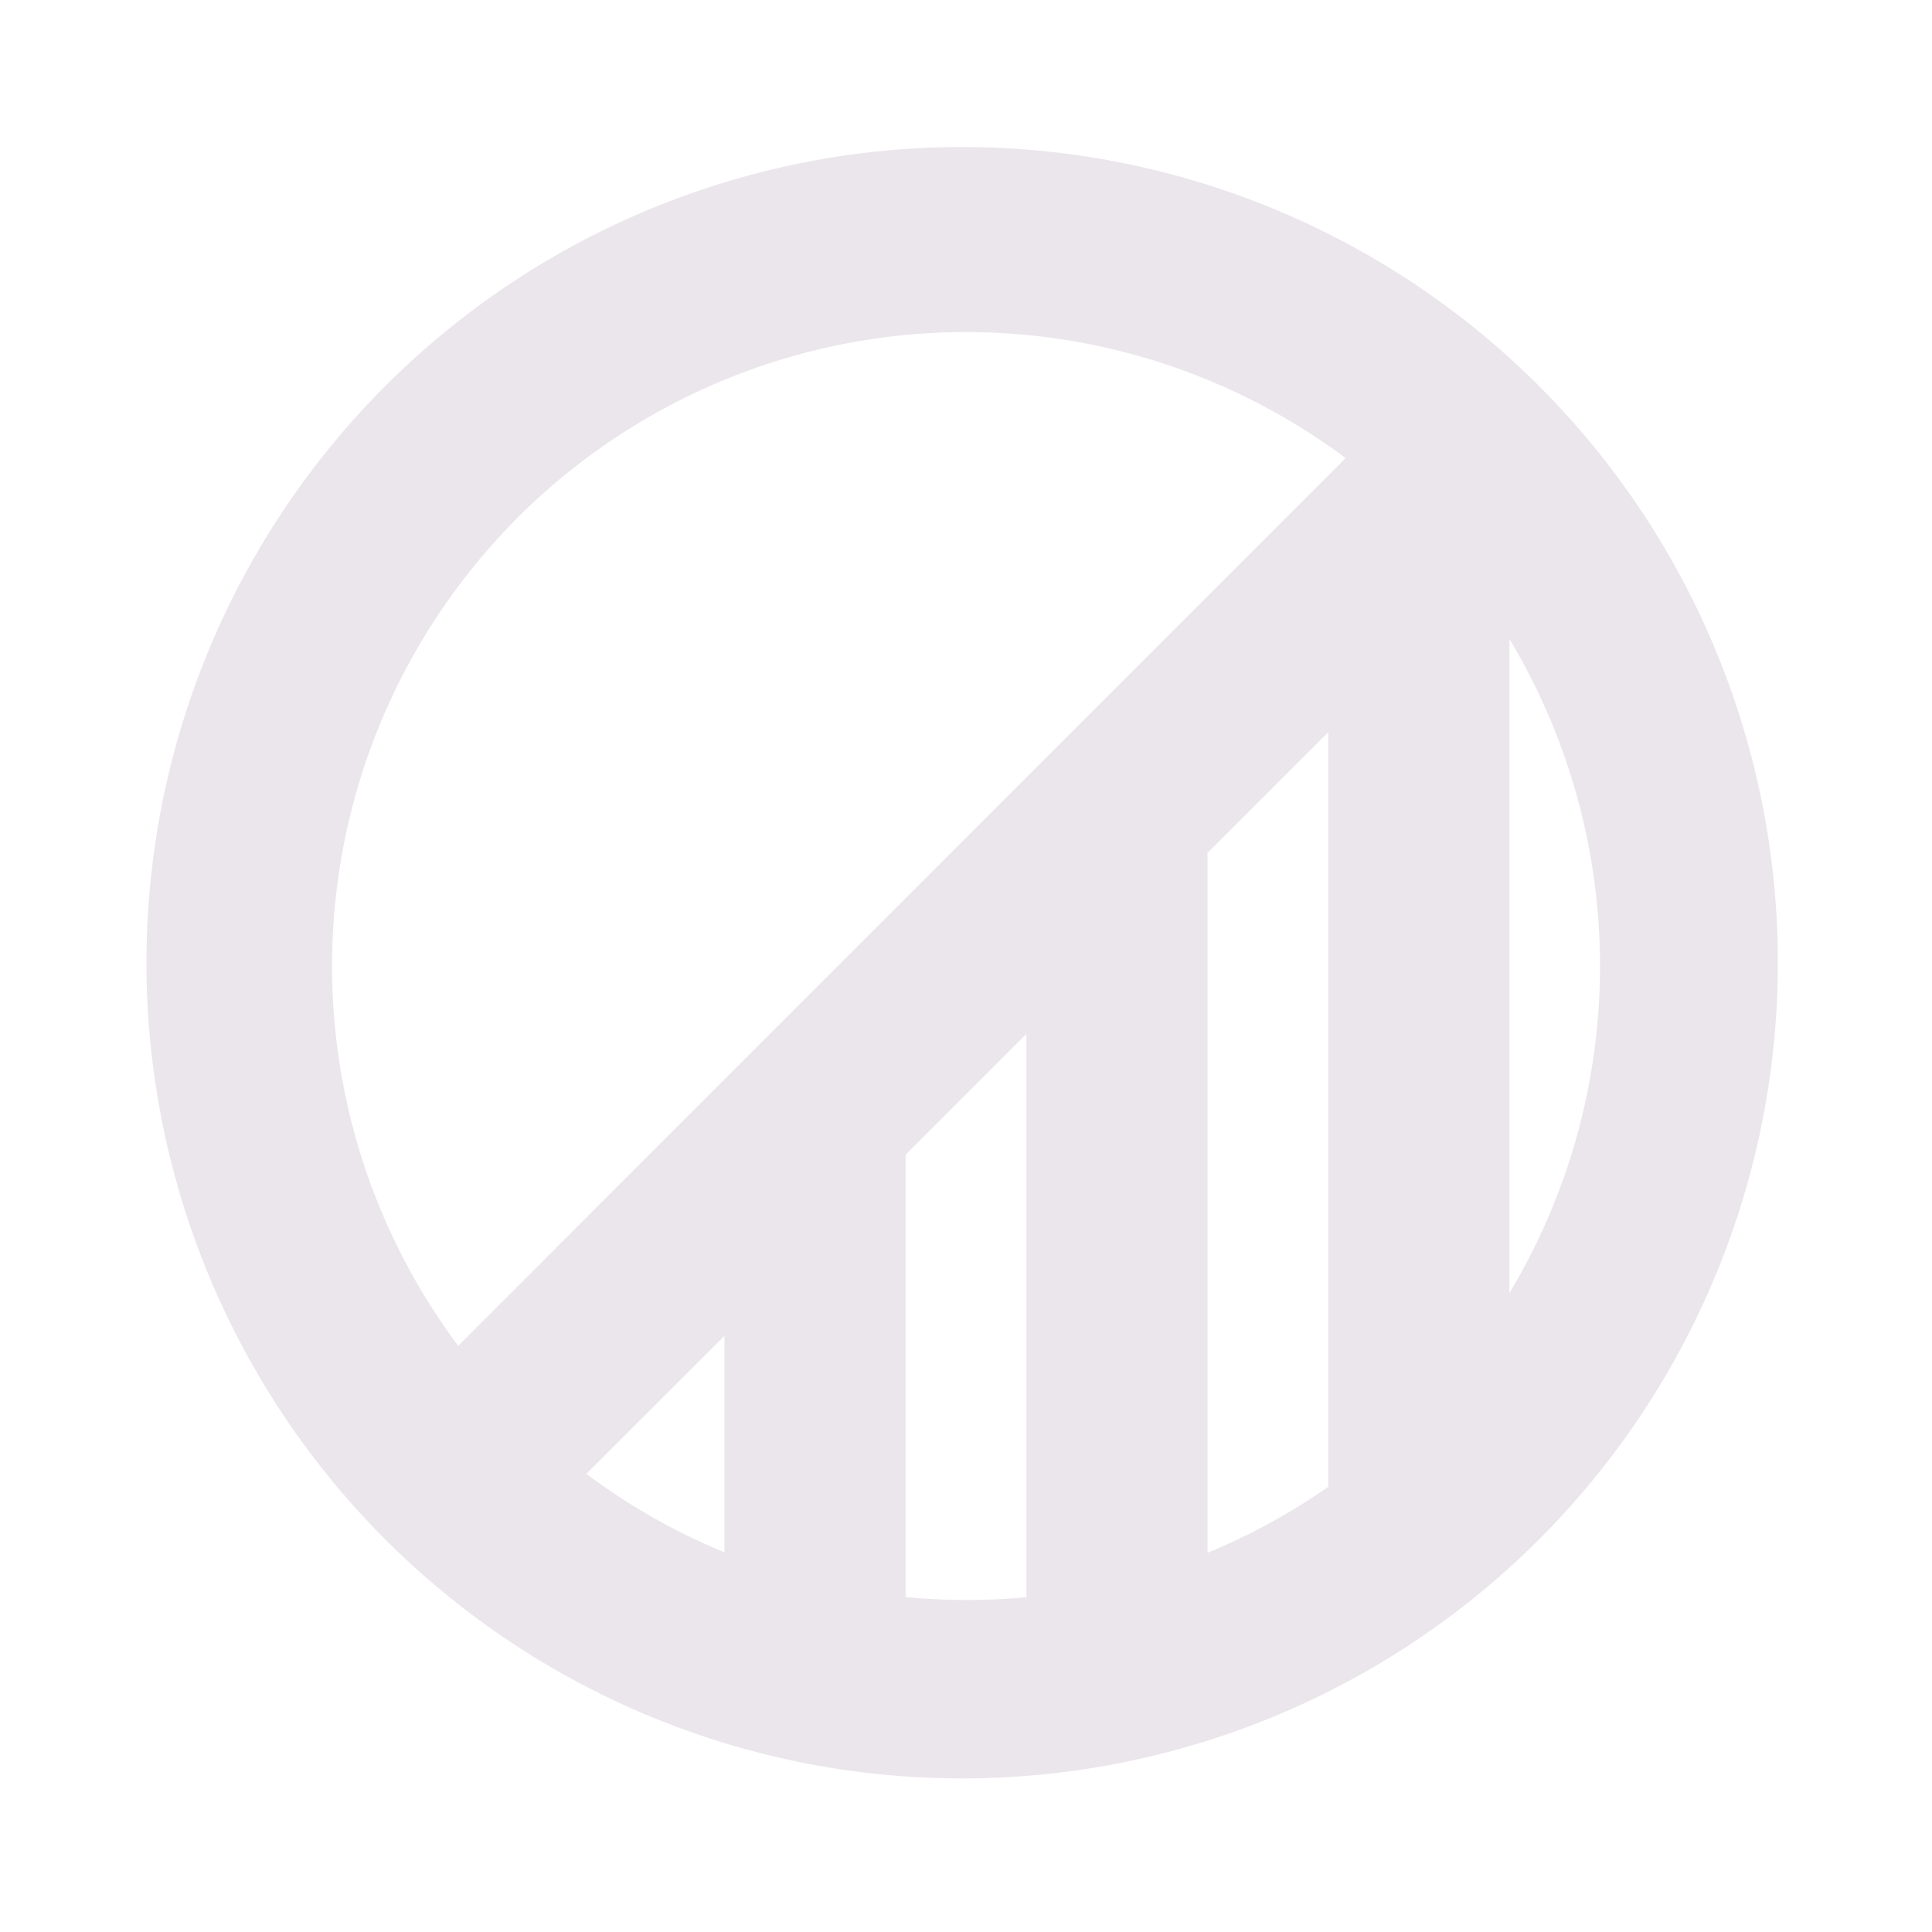 <svg xmlns="http://www.w3.org/2000/svg" width="24" height="24" fill="none" viewBox="0 0 24 24">
  <path fill="#EBE6EB" d="M19.16 4.837A10.133 10.133 0 1 0 4.825 19.162 10.133 10.133 0 0 0 19.16 4.837ZM16.5 18.47a7.816 7.816 0 0 1-1.5.82v-8.695l1.5-1.5v9.375ZM6.431 6.429a7.883 7.883 0 0 1 10.285-.738L5.692 16.718a7.882 7.882 0 0 1 .74-10.289ZM9 16.594v2.69a7.84 7.84 0 0 1-1.716-.975L9 16.594Zm2.25 3.245v-5.495l1.5-1.5v6.997a7.938 7.938 0 0 1-1.5-.002Zm7.5-3.775V7.936a7.897 7.897 0 0 1 0 8.128Z"/>
</svg>
